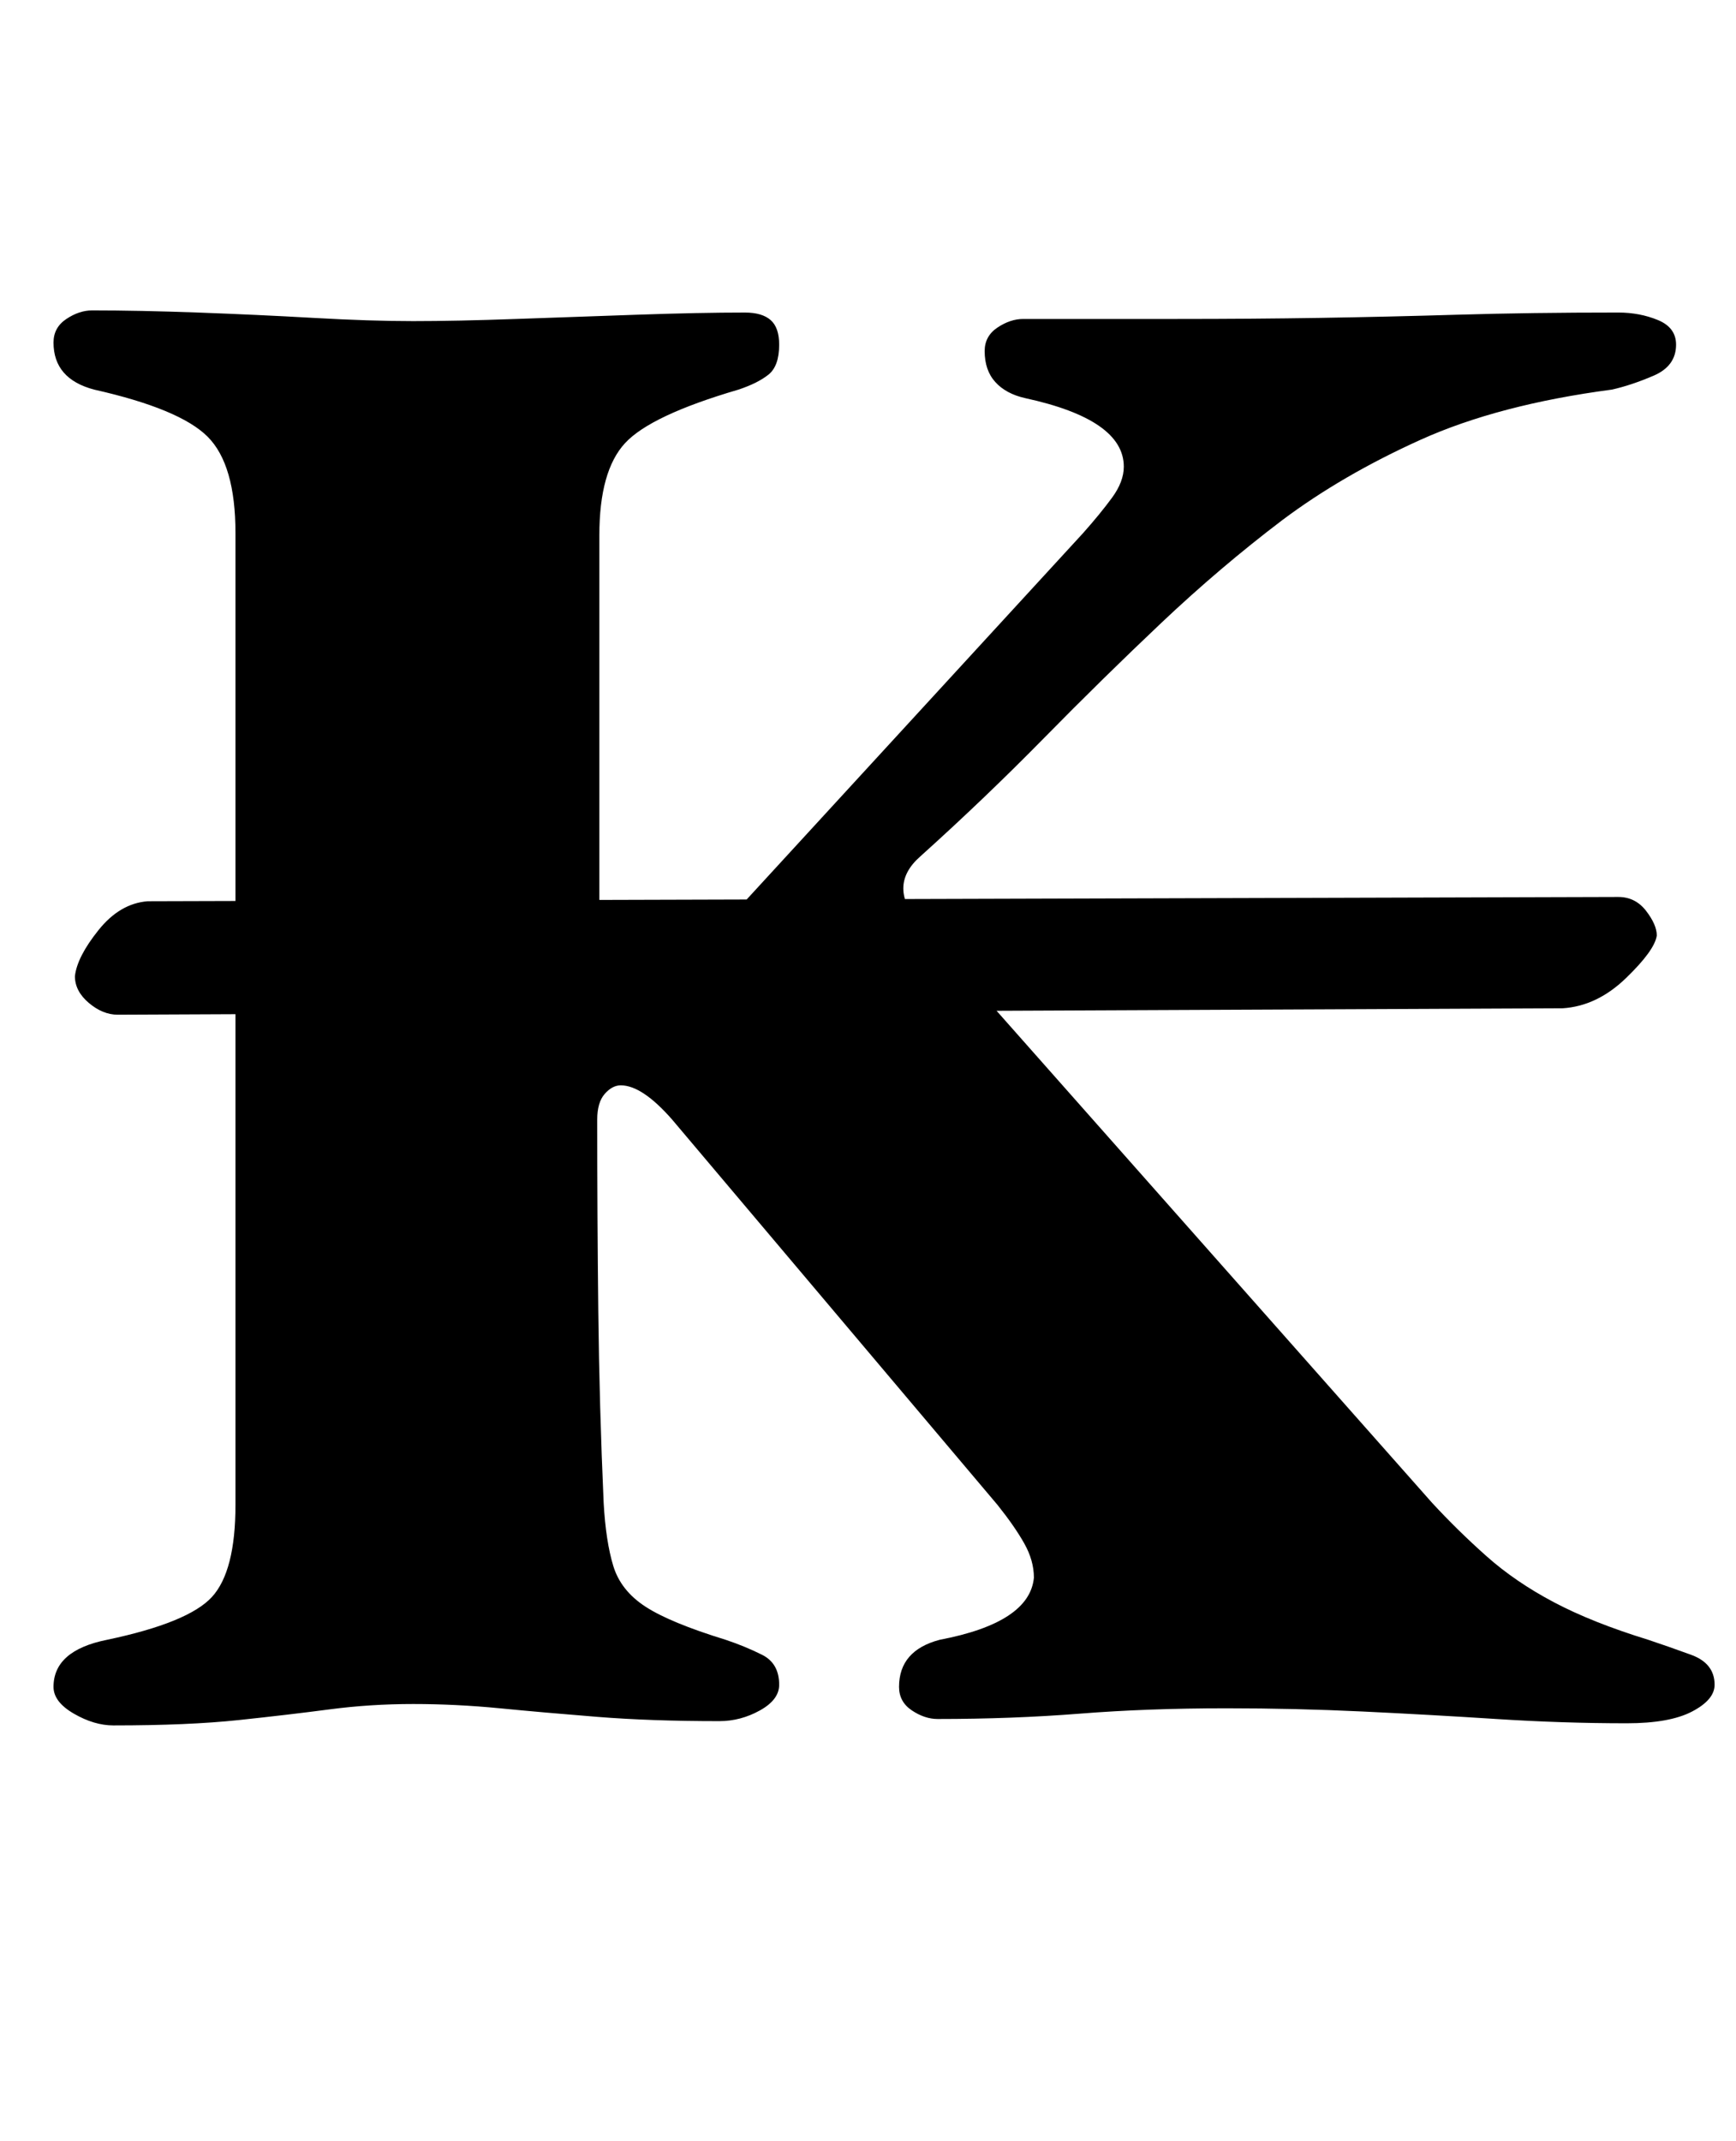 <?xml version="1.0" standalone="no"?>
<!DOCTYPE svg PUBLIC "-//W3C//DTD SVG 1.1//EN" "http://www.w3.org/Graphics/SVG/1.1/DTD/svg11.dtd" >
<svg xmlns="http://www.w3.org/2000/svg" xmlns:xlink="http://www.w3.org/1999/xlink" version="1.1" viewBox="-10 0 811 1000">
  <g transform="matrix(1 0 0 -1 0 800)">
   <path fill="currentColor"
d="M45 326q-7 0 -13.5 5.5t-6.5 12.5q1 9 11 21.5t23 13.5l687 2q8 0 13 -6.5t5 -11.5q-1 -7 -14.5 -20t-29.5 -14zM43 -6q-9 0 -18.5 5.5t-9.5 12.5q0 17 25 22q38 8 49 20t11 43v454q0 32 -13 45t-53 22q-19 5 -19 22q0 7 6 11t12 4q22 0 49.5 -1t54 -2.5t46.5 -1.5t48 1
t57 2t50 1q8 0 12 -3.5t4 -11.5q0 -10 -5 -14t-14 -7q-41 -12 -53 -25t-12 -43v-207q0 -8 3.5 -11.5t7.5 -3.5q5 0 10.5 4t13.5 11l191 208q8 9 13.5 16.5t5.5 14.5q0 22 -46 32q-9 2 -14 7.5t-5 14.5q0 7 6 11t12 4h72q35 0 66.5 0.5t65 1.5t74.5 1q10 0 18.5 -3.5
t8.5 -11.5q0 -10 -10.5 -14.5t-19.5 -6.5q-53 -7 -89.5 -23.5t-64.5 -37.5q-29 -22 -56.5 -48t-55 -54t-57.5 -55q-16 -14 0 -32l239 -270q12 -13 25.5 -25t31.5 -21.5t44 -17.5q9 -3 20 -7t11 -14q0 -7 -10.5 -12.5t-30.5 -5.5q-30 0 -61 2t-62.5 3.5t-63.5 1.5
q-37 0 -68.5 -2.5t-66.5 -2.5q-6 0 -12 4t-6 11q0 17 19 22q42 8 44 29q0 8 -4.5 16t-12.5 18l-152 180q-7 8 -13 12t-11 4q-4 0 -7.5 -4t-3.5 -12q0 -45 0.5 -89.5t2.5 -89.5q1 -18 4.5 -29.5t15 -19t37.5 -15.5q9 -3 17 -7t8 -14q0 -7 -9 -12t-19 -5q-32 0 -57 2t-45.5 4
t-40.5 2t-39 -2.5t-42.5 -5t-58.5 -2.5z" />
  </g>

</svg>

